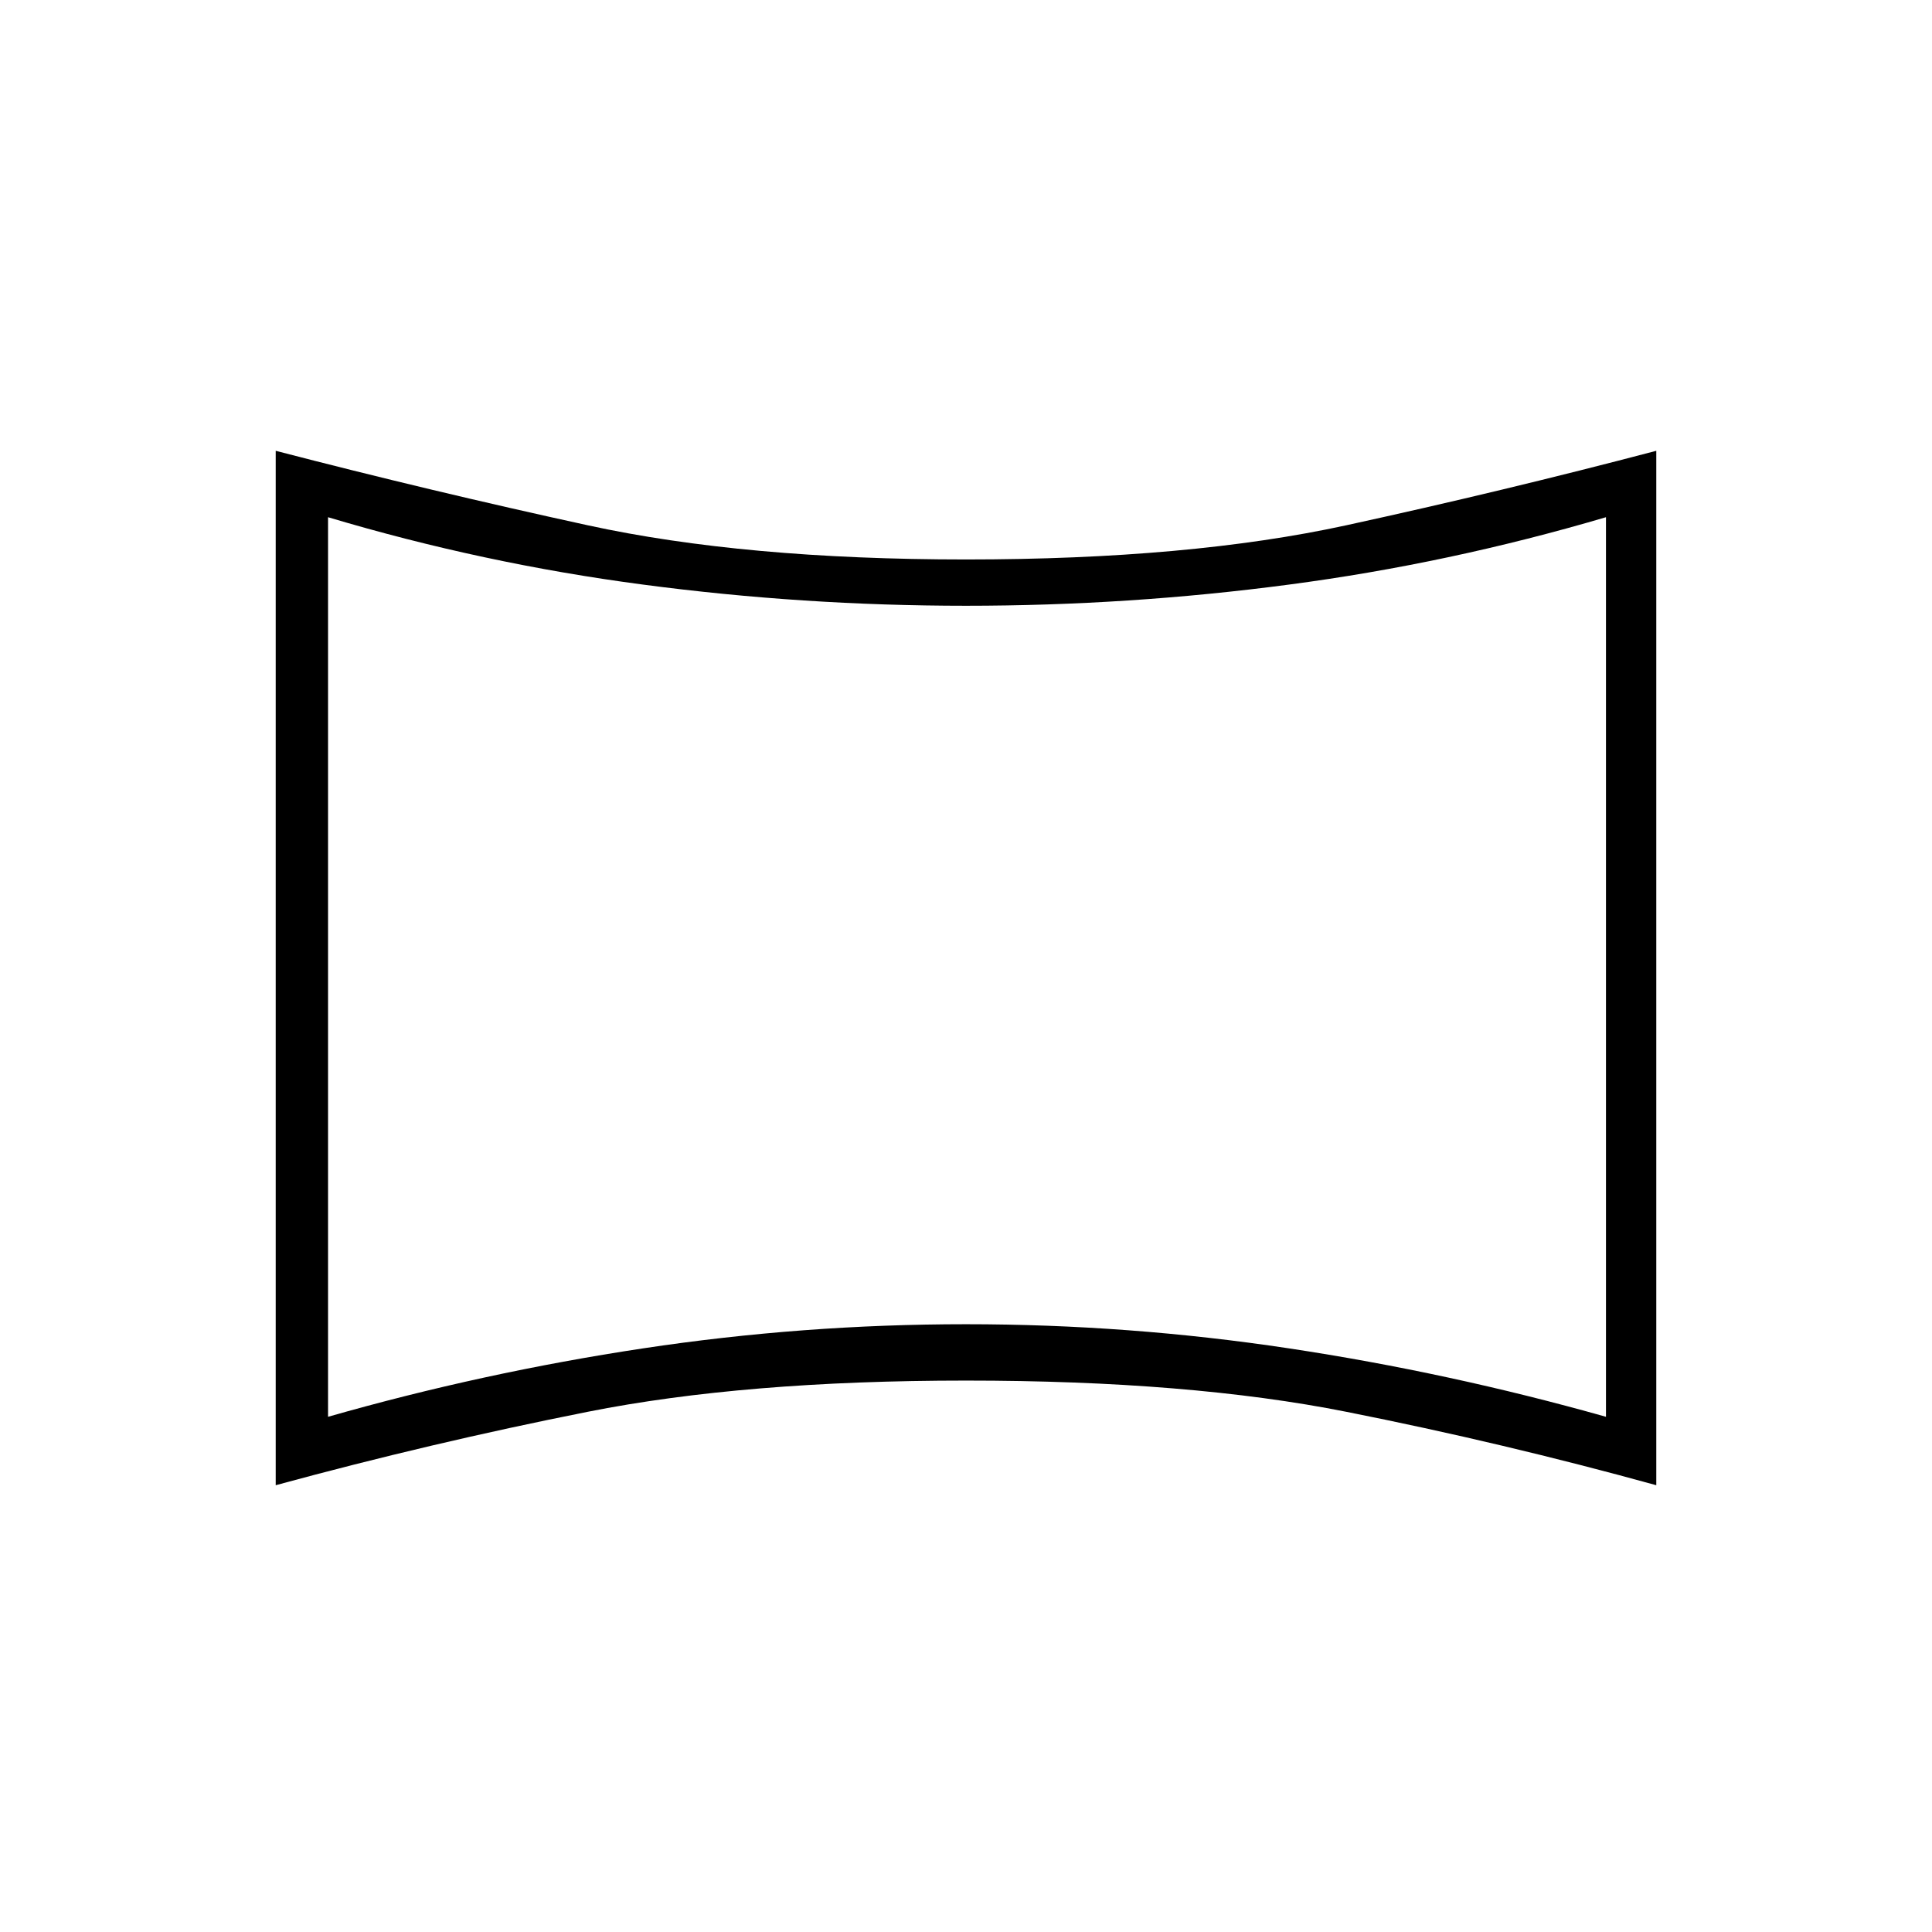 <svg xmlns="http://www.w3.org/2000/svg" height="24" width="24"><path d="M4.075 17.6Q6 17.05 7.988 16.75Q9.975 16.45 12 16.45Q14.025 16.45 16.012 16.75Q18 17.05 19.95 17.6V6.425Q18 7 16.012 7.262Q14.025 7.525 12 7.525Q9.975 7.525 7.988 7.262Q6 7 4.075 6.425ZM12 12.025Q12 12.025 12 12.025Q12 12.025 12 12.025Q12 12.025 12 12.025Q12 12.025 12 12.025Q12 12.025 12 12.025Q12 12.025 12 12.025Q12 12.025 12 12.025Q12 12.025 12 12.025ZM3.425 18.45V5.6Q5.35 6.1 7.3 6.525Q9.25 6.95 12 6.95Q14.775 6.95 16.725 6.525Q18.675 6.1 20.575 5.6V18.45Q18.675 17.925 16.725 17.538Q14.775 17.15 12 17.15Q9.25 17.15 7.3 17.538Q5.35 17.925 3.425 18.45Z"/></svg>